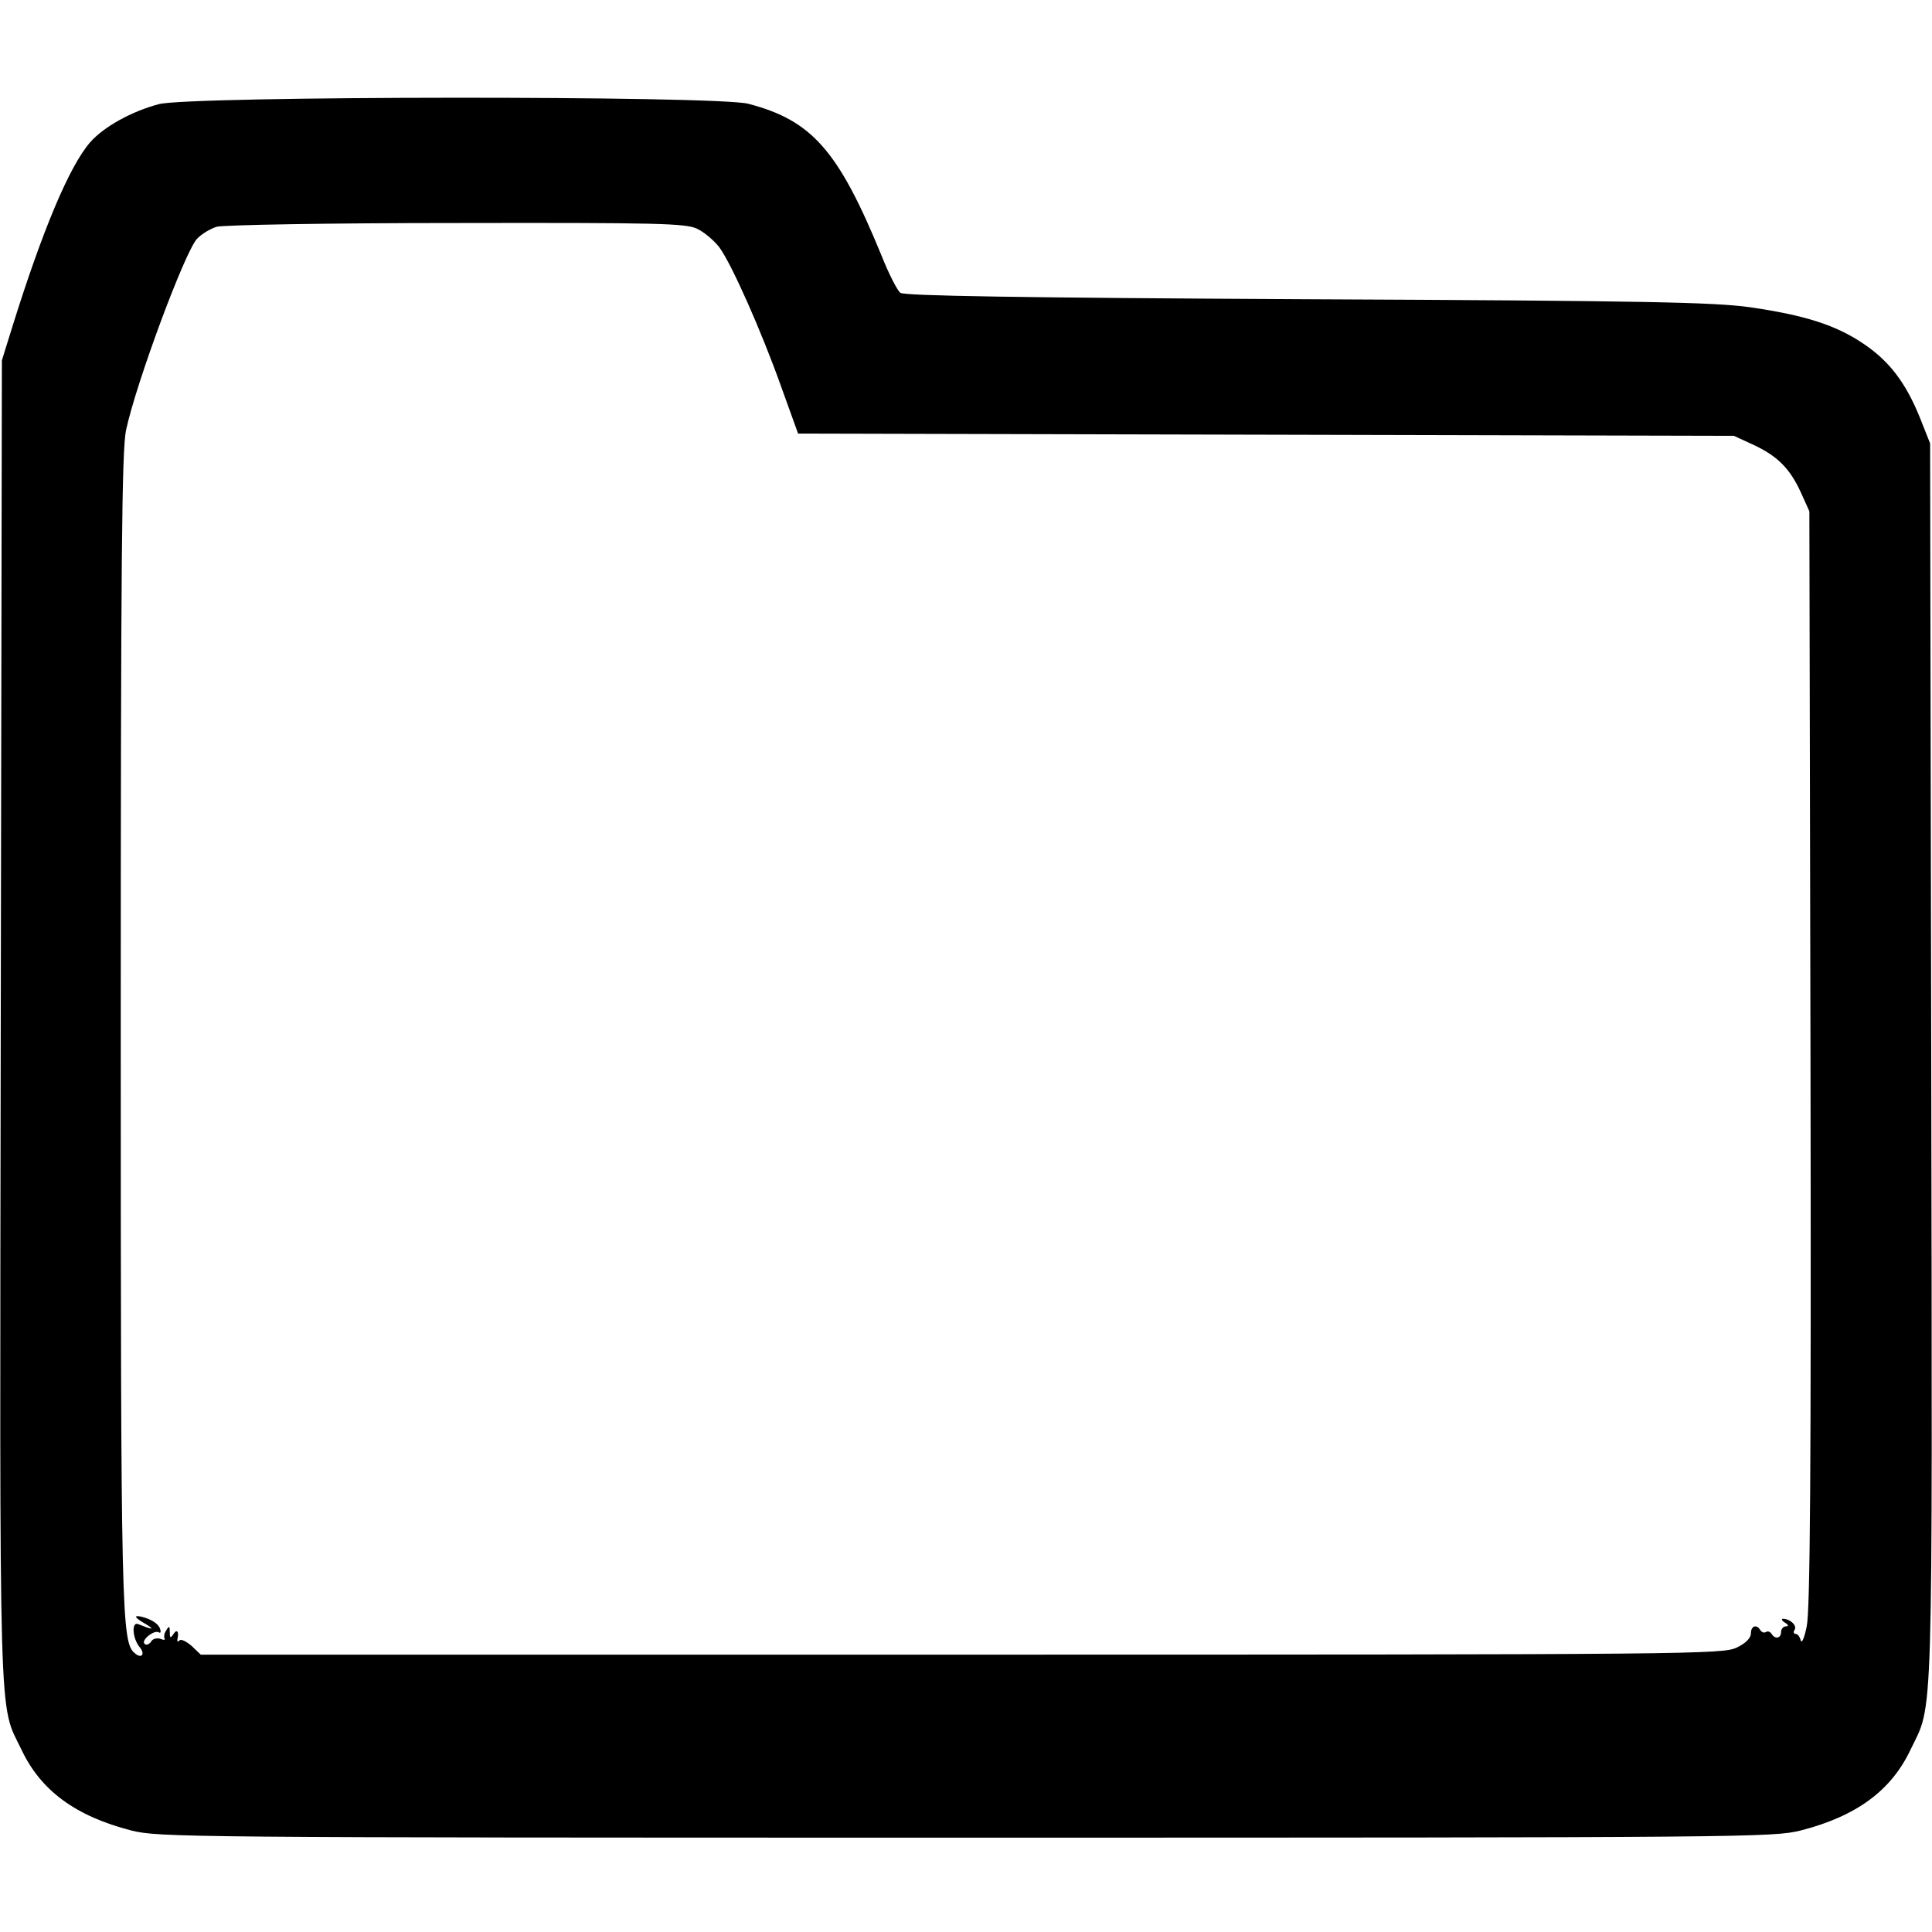<?xml version="1.0" standalone="no"?>
<!DOCTYPE svg PUBLIC "-//W3C//DTD SVG 20010904//EN"
 "http://www.w3.org/TR/2001/REC-SVG-20010904/DTD/svg10.dtd">
<svg version="1.0" xmlns="http://www.w3.org/2000/svg"
 width="512pt" height="512pt" viewBox="0 0 512 512"
 preserveAspectRatio="xMidYMid meet">
<g transform="translate(0,512) scale(0.1,-0.1)"
fill="#000000" stroke="none">
<path d="M421 4844 c-72 -19 -146 -60 -182 -101 -55 -63 -126 -232 -206 -488
l-28 -90 -3 -1754 c-3 -1917 -6 -1801 55 -1928 51 -108 143 -176 291 -214 73
-18 132 -19 2212 -19 2080 0 2139 1 2212 19 148 38 240 106 291 214 61 127 58
22 55 1818 l-3 1644 -27 68 c-38 94 -82 151 -151 197 -73 49 -155 75 -301 96
-94 13 -275 17 -1173 21 -768 4 -1066 9 -1077 17 -8 6 -31 51 -50 99 -114 278
-184 358 -353 402 -84 22 -1480 21 -1562 -1z m1426 -330 c19 -9 45 -31 59 -49
32 -43 111 -220 165 -372 l44 -122 1240 -3 1240 -3 50 -23 c65 -30 98 -63 127
-126 l23 -51 3 -1450 c2 -1097 -1 -1463 -10 -1505 -6 -30 -13 -47 -16 -37 -2
9 -8 17 -13 17 -6 0 -7 5 -3 11 7 11 -12 29 -31 29 -5 0 -3 -5 5 -10 10 -6 11
-10 3 -10 -7 0 -13 -7 -13 -15 0 -17 -16 -20 -25 -5 -4 6 -10 8 -15 5 -5 -3
-11 -1 -15 5 -10 17 -25 11 -25 -9 0 -12 -14 -26 -37 -37 -37 -18 -107 -19
-2055 -19 l-2016 0 -24 23 c-14 12 -28 19 -32 15 -4 -5 -7 -3 -6 2 5 21 -1 29
-10 15 -8 -12 -10 -12 -10 5 0 16 -2 17 -9 5 -6 -8 -7 -18 -5 -22 3 -4 -2 -5
-11 -1 -10 3 -21 0 -25 -8 -5 -7 -13 -10 -17 -5 -10 9 26 38 38 30 5 -3 6 2 3
10 -5 14 -25 26 -51 32 -21 4 -15 -4 15 -21 24 -15 15 -14 -22 1 -18 7 -15
-38 4 -61 16 -19 5 -32 -13 -16 -35 29 -37 99 -37 1650 0 1264 3 1537 14 1591
27 126 156 473 188 507 12 13 36 27 52 32 17 5 303 10 634 10 540 1 608 -1
639 -15z"/>
</g>
</svg>
